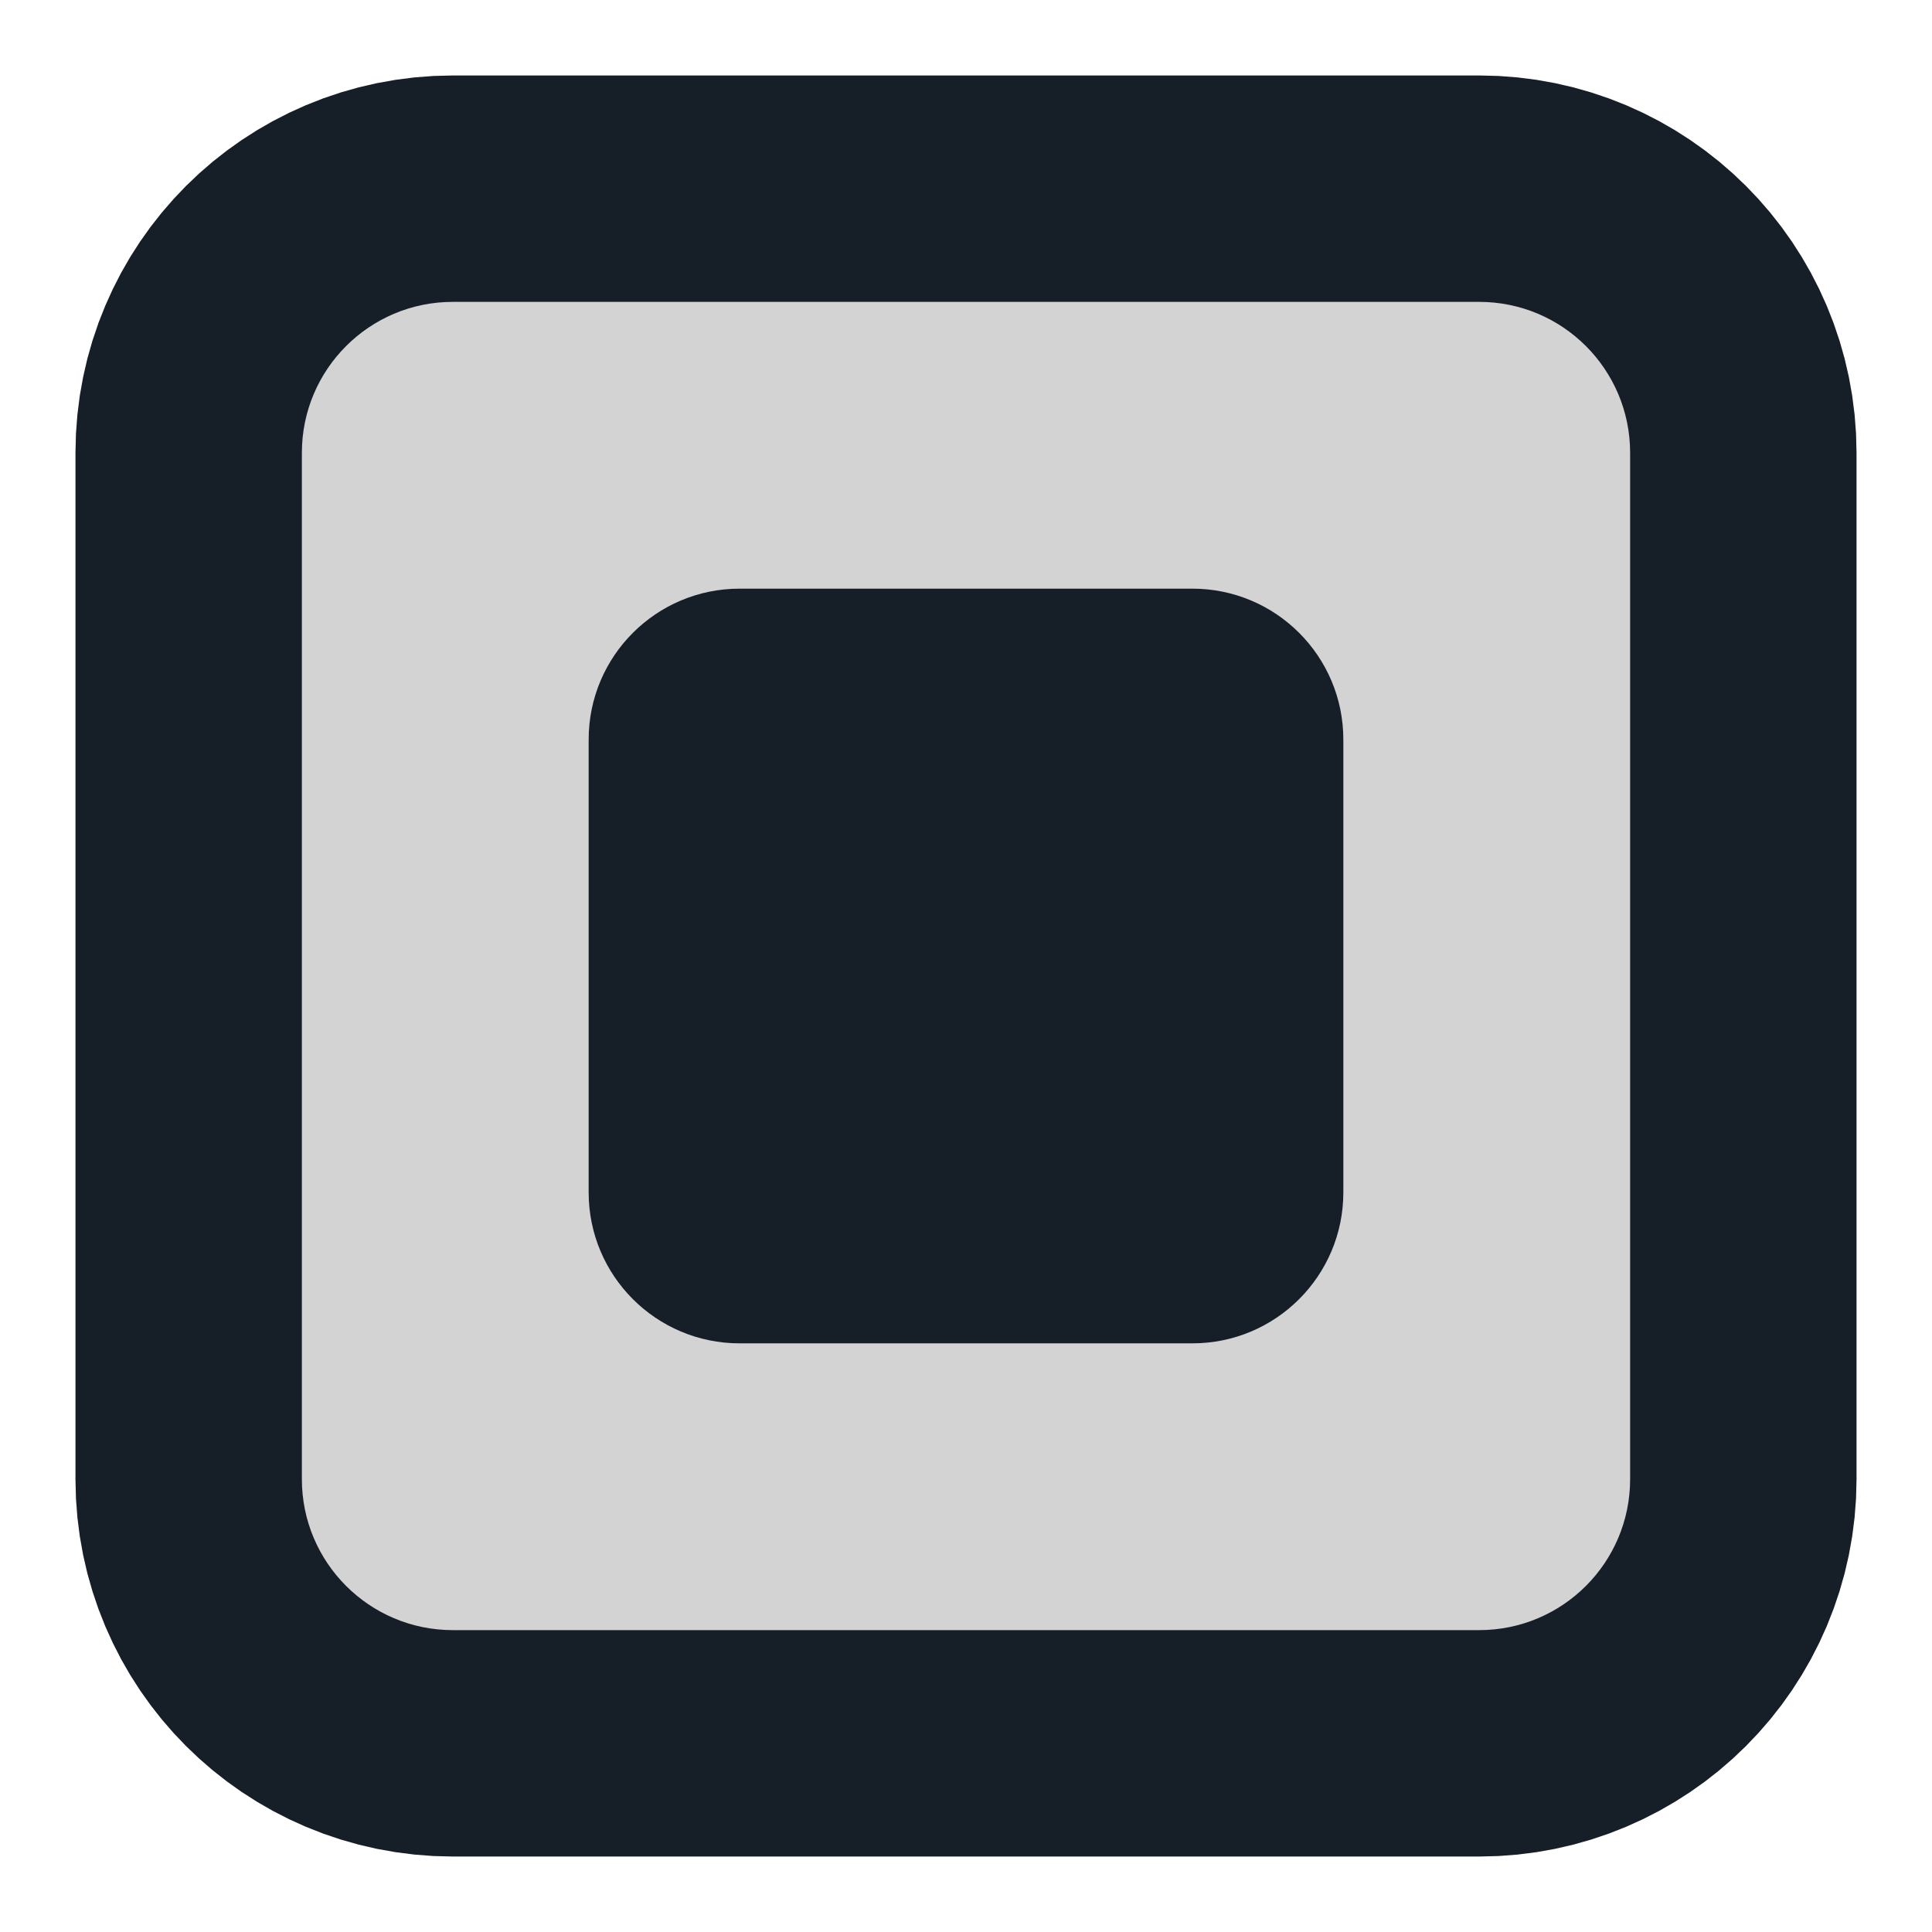 <?xml version="1.0" encoding="utf-8"?>
<svg width="256px" height="256px" viewBox="0 0 256 256" version="1.1" xmlns:xlink="http://www.w3.org/1999/xlink" xmlns="http://www.w3.org/2000/svg">
  <defs>
    <path d="M256 0L256 0L256 256L0 256L0 0L256 0Z" id="path_1" />
    <path d="M196 40C207.047 40 216 48.953 216 60L216 196C216 207.047 207.047 216 196 216L60 216C48.953 216 40 207.047 40 196L40 60C40 48.953 48.953 40 60 40L196 40Z" id="path_2" />
    <clipPath id="clip_1">
      <use xlink:href="#path_1" clip-rule="evenodd" fill-rule="evenodd" />
    </clipPath>
  </defs>
  <g id="Medium Rectangle">
    <path d="M256 0L256 0L256 256L0 256L0 0L256 0Z" id="Medium-Rectangle" fill="none" stroke="none" />
    <g id="Rechteck" clip-path="url(#clip_1)">
      <use xlink:href="#path_2" fill="none" stroke="#161F27" stroke-width="60" stroke-linecap="round" stroke-linejoin="round" />
    </g>
    <path d="M196 40C207.047 40 216 48.953 216 60L216 196C216 207.047 207.047 216 196 216L60 216C48.953 216 40 207.047 40 196L40 60C40 48.953 48.953 40 60 40L196 40Z" id="Rechteck" fill="#D3D3D3" stroke="none" clip-path="url(#clip_1)" />
    <path d="M158 78C169.047 78 178 86.953 178 98L178 158C178 169.047 169.047 178 158 178L98 178C86.953 178 78 169.047 78 158L78 98C78 86.953 86.953 78 98 78L158 78Z" id="Rechteck" fill="#161F27" stroke="none" clip-path="url(#clip_1)" />
  </g>
</svg>